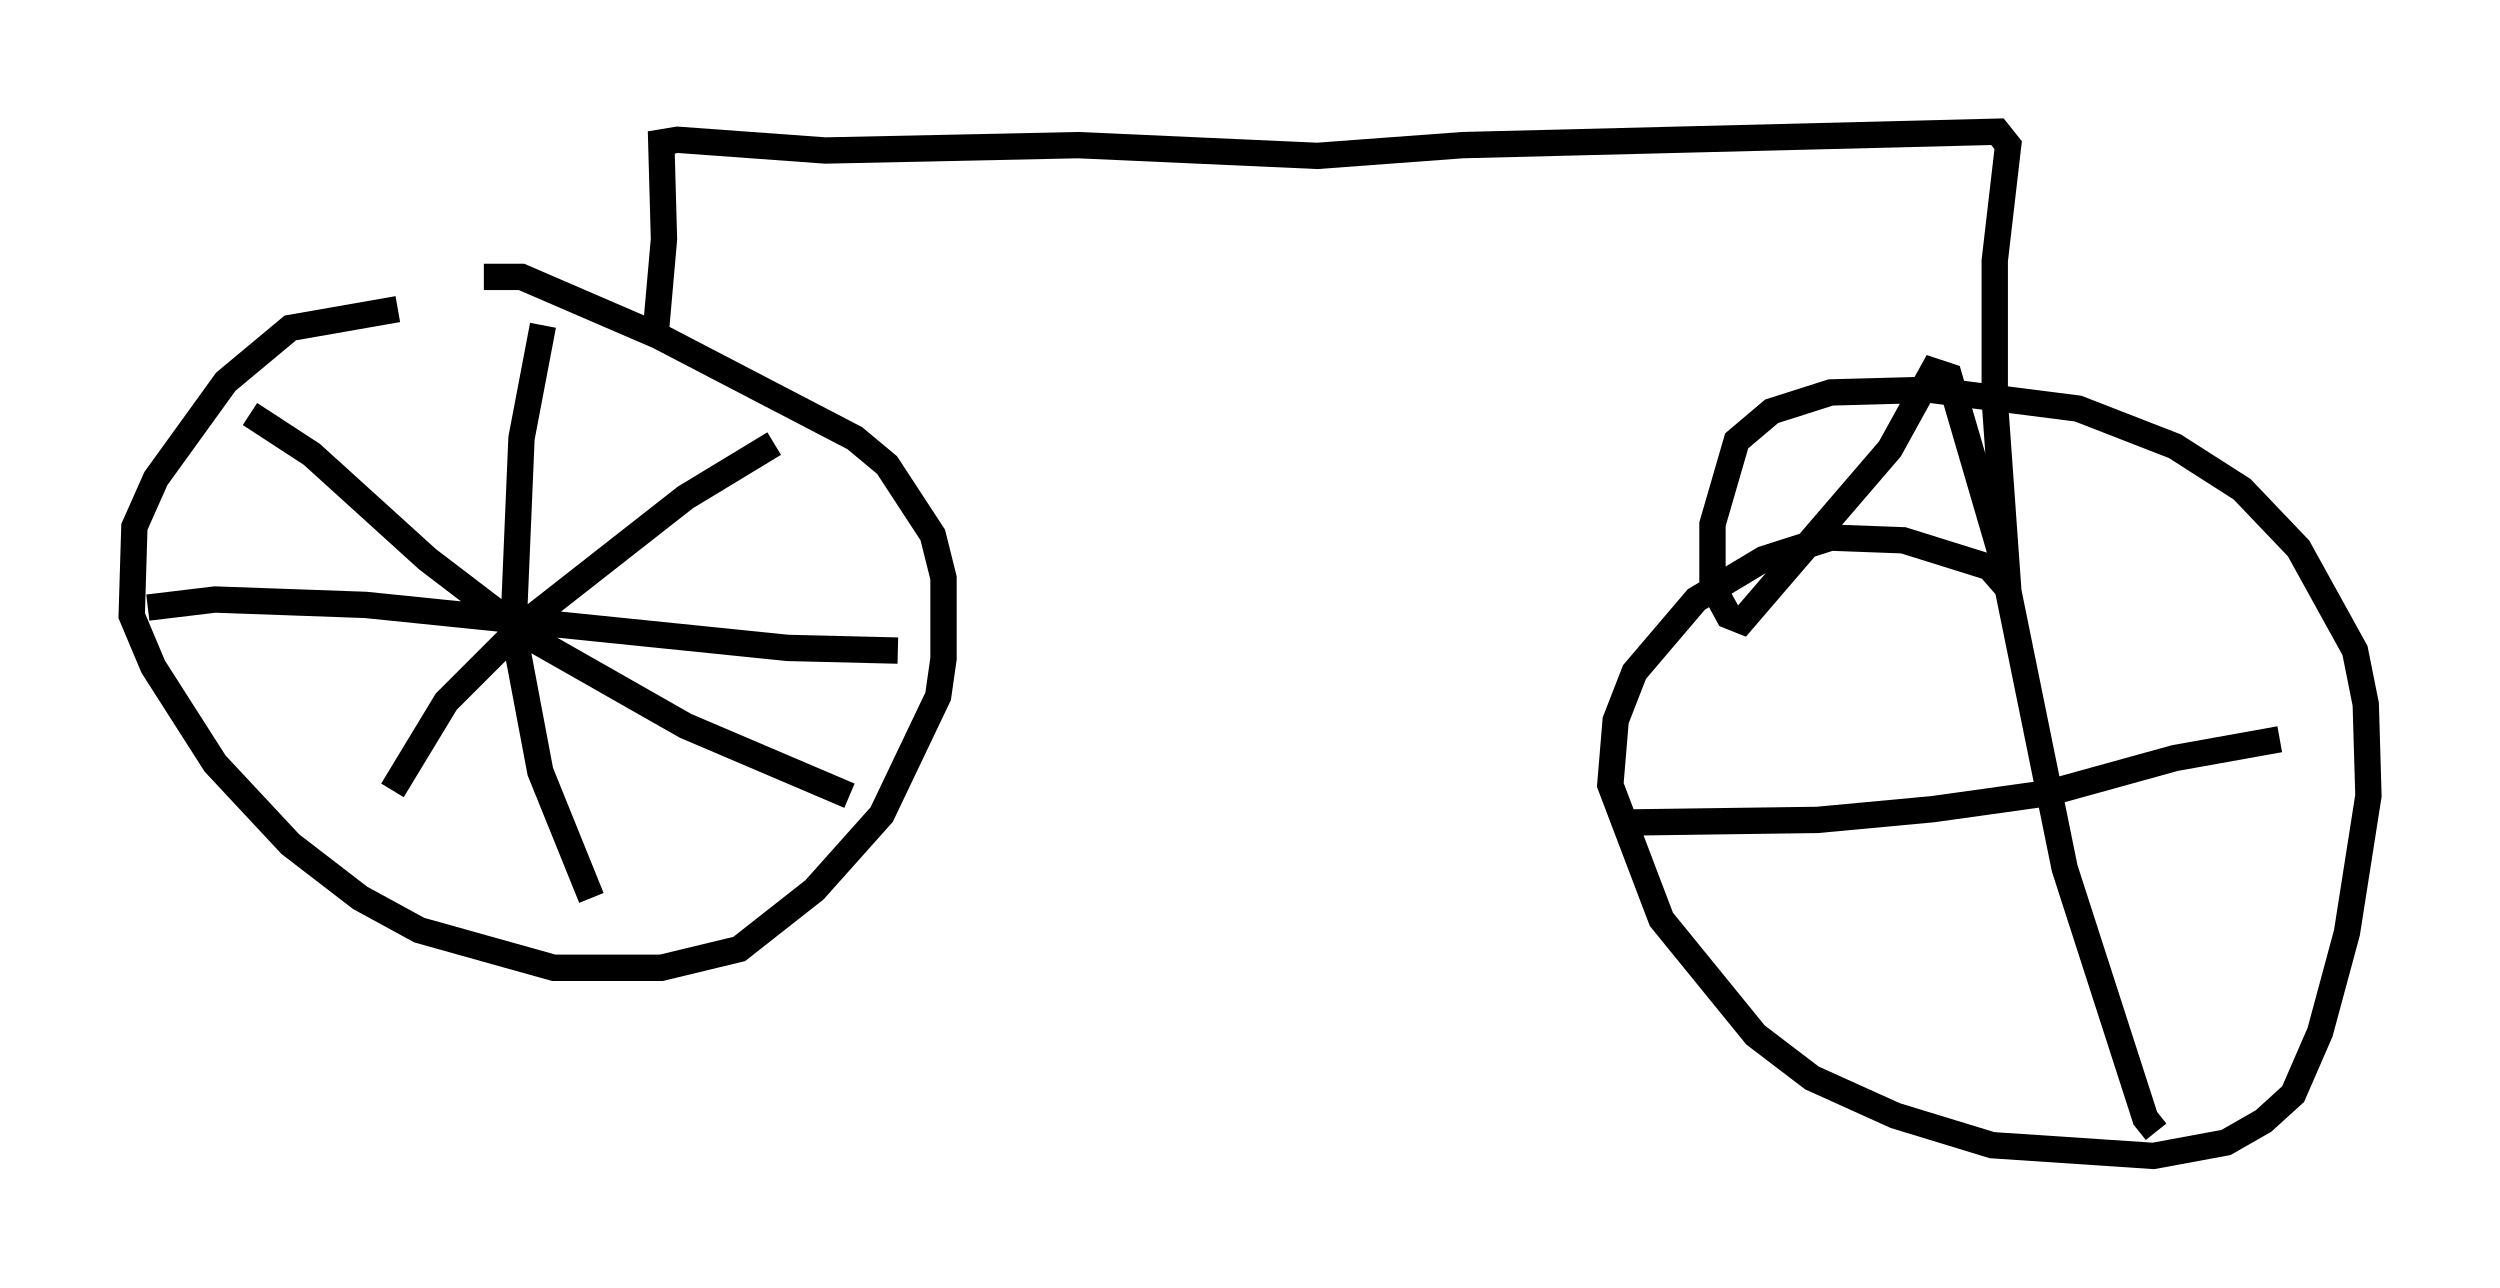 <?xml version="1.0" encoding="utf-8" ?>
<svg baseProfile="full" height="48.894" version="1.1" width="94.934" xmlns="http://www.w3.org/2000/svg" xmlns:ev="http://www.w3.org/2001/xml-events" xmlns:xlink="http://www.w3.org/1999/xlink"><defs /><rect fill="white" height="48.894" width="94.934" x="0" y="0" /><path d="M21.334, 11.738 m-6.227, 0.0 l-4.083, 0.715 -2.45, 2.042 l-2.654, 3.675 -0.817, 1.838 l-0.102, 3.369 0.817, 1.94 l2.348, 3.675 2.858, 3.063 l2.654, 2.042 2.246, 1.225 l5.104, 1.429 4.083, 0.0 l2.96, -0.715 2.858, -2.246 l2.552, -2.858 2.144, -4.492 l0.204, -1.429 0.0, -3.063 l-0.408, -1.633 -1.735, -2.654 l-1.225, -1.021 -7.452, -3.879 l-5.206, -2.246 -1.429, 0.0 m2.246, 1.838 l-0.817, 4.288 -0.306, 7.248 l1.021, 5.41 1.94, 4.798 m-16.844, -11.025 l2.552, -0.306 5.717, 0.204 l16.027, 1.633 4.185, 0.102 m-4.696, -7.861 l-3.369, 2.042 -6.125, 4.798 l-2.96, 2.96 -2.042, 3.369 m-5.41, -14.292 l2.348, 1.531 4.39, 3.981 l3.879, 2.96 5.921, 3.369 l6.227, 2.654 m-7.35, -17.661 l0.306, -3.471 -0.102, -3.675 l0.613, -0.102 5.615, 0.408 l9.596, -0.204 9.086, 0.408 l5.513, -0.408 20.315, -0.51 l0.408, 0.51 -0.51, 4.39 l0.0, 5.308 0.51, 7.146 l-0.715, -0.817 -3.267, -1.021 l-2.756, -0.102 -2.552, 0.817 l-2.552, 1.531 -2.348, 2.756 l-0.715, 1.838 -0.204, 2.45 l1.94, 5.104 3.573, 4.39 l2.144, 1.633 3.165, 1.429 l3.675, 1.123 6.125, 0.408 l2.756, -0.51 1.429, -0.817 l1.123, -1.021 1.021, -2.348 l1.021, -3.777 0.817, -5.206 l-0.102, -3.471 -0.408, -2.042 l-2.144, -3.879 -2.144, -2.246 l-2.552, -1.633 -3.675, -1.429 l-5.615, -0.715 -3.777, 0.102 l-2.246, 0.715 -1.327, 1.123 l-0.919, 3.165 0.0, 2.348 l0.613, 1.123 0.51, 0.204 l5.615, -6.533 1.633, -2.96 l0.613, 0.204 1.94, 6.635 l2.45, 12.046 3.063, 9.494 l0.408, 0.51 m-20.315, -11.74 l7.452, -0.102 4.39, -0.408 l4.39, -0.613 4.798, -1.327 l3.981, -0.715 " fill="none" stroke="black" stroke-width="1" /></svg>